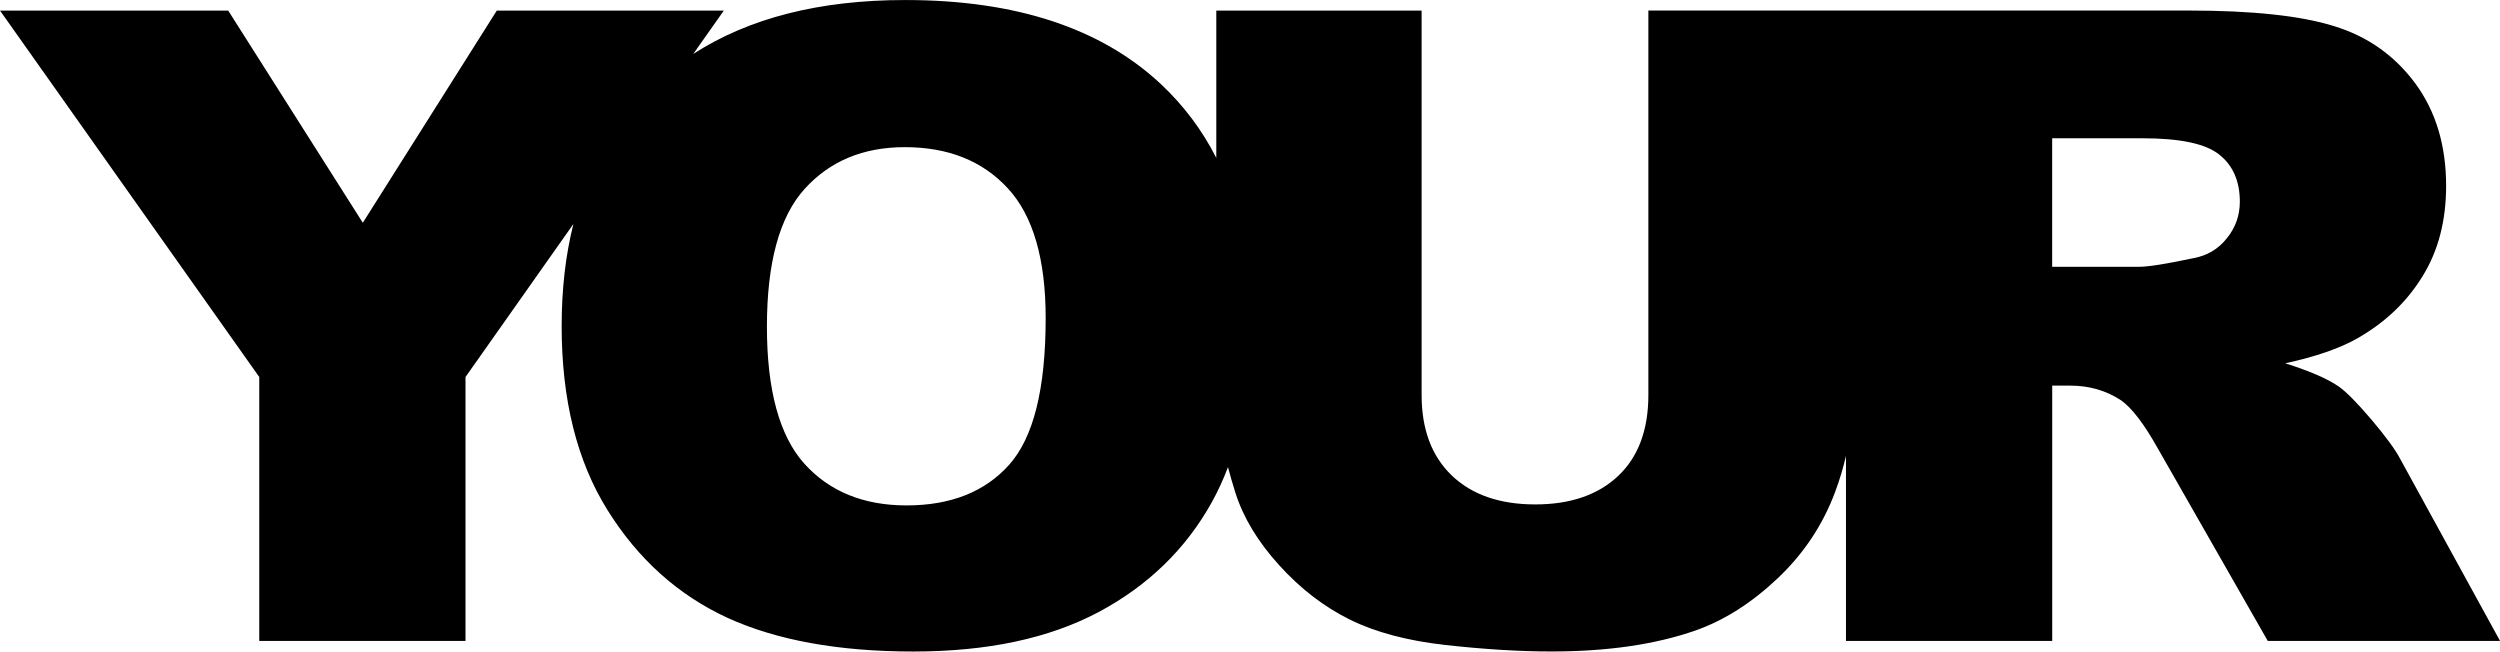 <?xml version="1.0" encoding="UTF-8"?>
<!DOCTYPE svg PUBLIC "-//W3C//DTD SVG 1.1//EN" "http://www.w3.org/Graphics/SVG/1.1/DTD/svg11.dtd">
<!-- Creator: CorelDRAW -->
<svg xmlns="http://www.w3.org/2000/svg" xml:space="preserve" width="28.841mm" height="7.516mm" version="1.1" style="shape-rendering:geometricPrecision; text-rendering:geometricPrecision; image-rendering:optimizeQuality; fill-rule:evenodd; clip-rule:evenodd"
viewBox="0 0 647.17 168.64"
 xmlns:xlink="http://www.w3.org/1999/xlink"
 xmlns:xodm="http://www.corel.com/coreldraw/odm/2003">
 <defs>
  <style type="text/css">
   <![CDATA[
    .fil0 {fill:black;fill-rule:nonzero}
   ]]>
  </style>
 </defs>
 <g id="Layer_x0020_1">
  <path class="fil0" d="M-0 2.74l59.08 0 34.84 54.92 34.68 -54.92 58.77 0 -7.91 11.22c14.44,-9.31 32.72,-13.96 54.88,-13.96 28.66,0 50.75,7.29 66.26,21.84 5.86,5.51 10.62,11.86 14.26,19.04l0 -38.15 53.15 0 0 99.51c0,8.89 2.61,15.84 7.78,20.81 5.21,5.01 12.43,7.52 21.65,7.52 9.1,0 16.28,-2.47 21.49,-7.41 5.17,-4.9 7.78,-11.89 7.78,-20.93l0 -99.51 51.14 0 2.02 0 86.65 0c16.44,0 29.03,1.33 37.68,4.03 8.7,2.66 15.72,7.64 21.05,14.85 5.33,7.25 7.97,16.1 7.97,26.51 0,9.04 -2.04,16.87 -6.13,23.44 -4.05,6.61 -9.66,11.93 -16.84,16.03 -4.53,2.58 -10.78,4.75 -18.68,6.46 6.33,2.01 10.94,3.99 13.83,6 1.93,1.33 4.77,4.22 8.5,8.59 3.69,4.37 6.17,7.75 7.42,10.14l25.86 47.14 -60.13 0 -28.42 -49.76c-3.61,-6.46 -6.82,-10.63 -9.62,-12.57 -3.85,-2.51 -8.22,-3.76 -13.07,-3.76l-4.69 0 0 66.09 -53.39 0 0 -47.91c-0.72,3.14 -1.64,6.21 -2.76,9.21 -3.17,8.58 -8.14,16.07 -14.91,22.48 -6.78,6.42 -13.87,10.9 -21.29,13.52 -10.35,3.61 -22.77,5.43 -37.24,5.43 -8.38,0 -17.52,-0.57 -27.42,-1.67 -9.9,-1.1 -18.2,-3.31 -24.86,-6.61 -6.66,-3.31 -12.75,-7.98 -18.24,-14.05 -5.53,-6.08 -9.3,-12.34 -11.35,-18.8 -0.71,-2.25 -1.35,-4.45 -1.91,-6.59 -1.21,3.2 -2.6,6.22 -4.17,9.06 -6.77,12.19 -16.6,21.69 -29.38,28.49 -12.83,6.8 -28.78,10.18 -47.9,10.18 -19.4,0 -35.48,-2.93 -48.22,-8.77 -12.71,-5.89 -23.05,-15.16 -30.95,-27.84 -7.9,-12.65 -11.87,-28.52 -11.87,-47.59 0,-9.59 1.01,-18.41 3.04,-26.47l-27.93 39.61 0 68.33 -53.39 0 0 -68.33 -67.1 -94.84zm531.23 66.32l22.49 0c2.41,0 7.14,-0.76 14.11,-2.24 3.53,-0.64 6.42,-2.35 8.62,-5.13 2.25,-2.77 3.37,-5.92 3.37,-9.49 0,-5.28 -1.76,-9.34 -5.29,-12.16 -3.53,-2.85 -10.14,-4.25 -19.88,-4.25l-23.41 0 0 33.27zm-332.7 15.5c0,16.45 3.25,28.3 9.7,35.48 6.49,7.18 15.31,10.79 26.46,10.79 11.42,0 20.33,-3.53 26.58,-10.56 6.29,-7.06 9.42,-19.67 9.42,-37.94 0,-15.34 -3.29,-26.55 -9.82,-33.61 -6.57,-7.1 -15.44,-10.63 -26.66,-10.63 -10.75,0 -19.4,3.61 -25.9,10.79 -6.53,7.18 -9.78,19.1 -9.78,35.7z"/>
 </g>
</svg>
